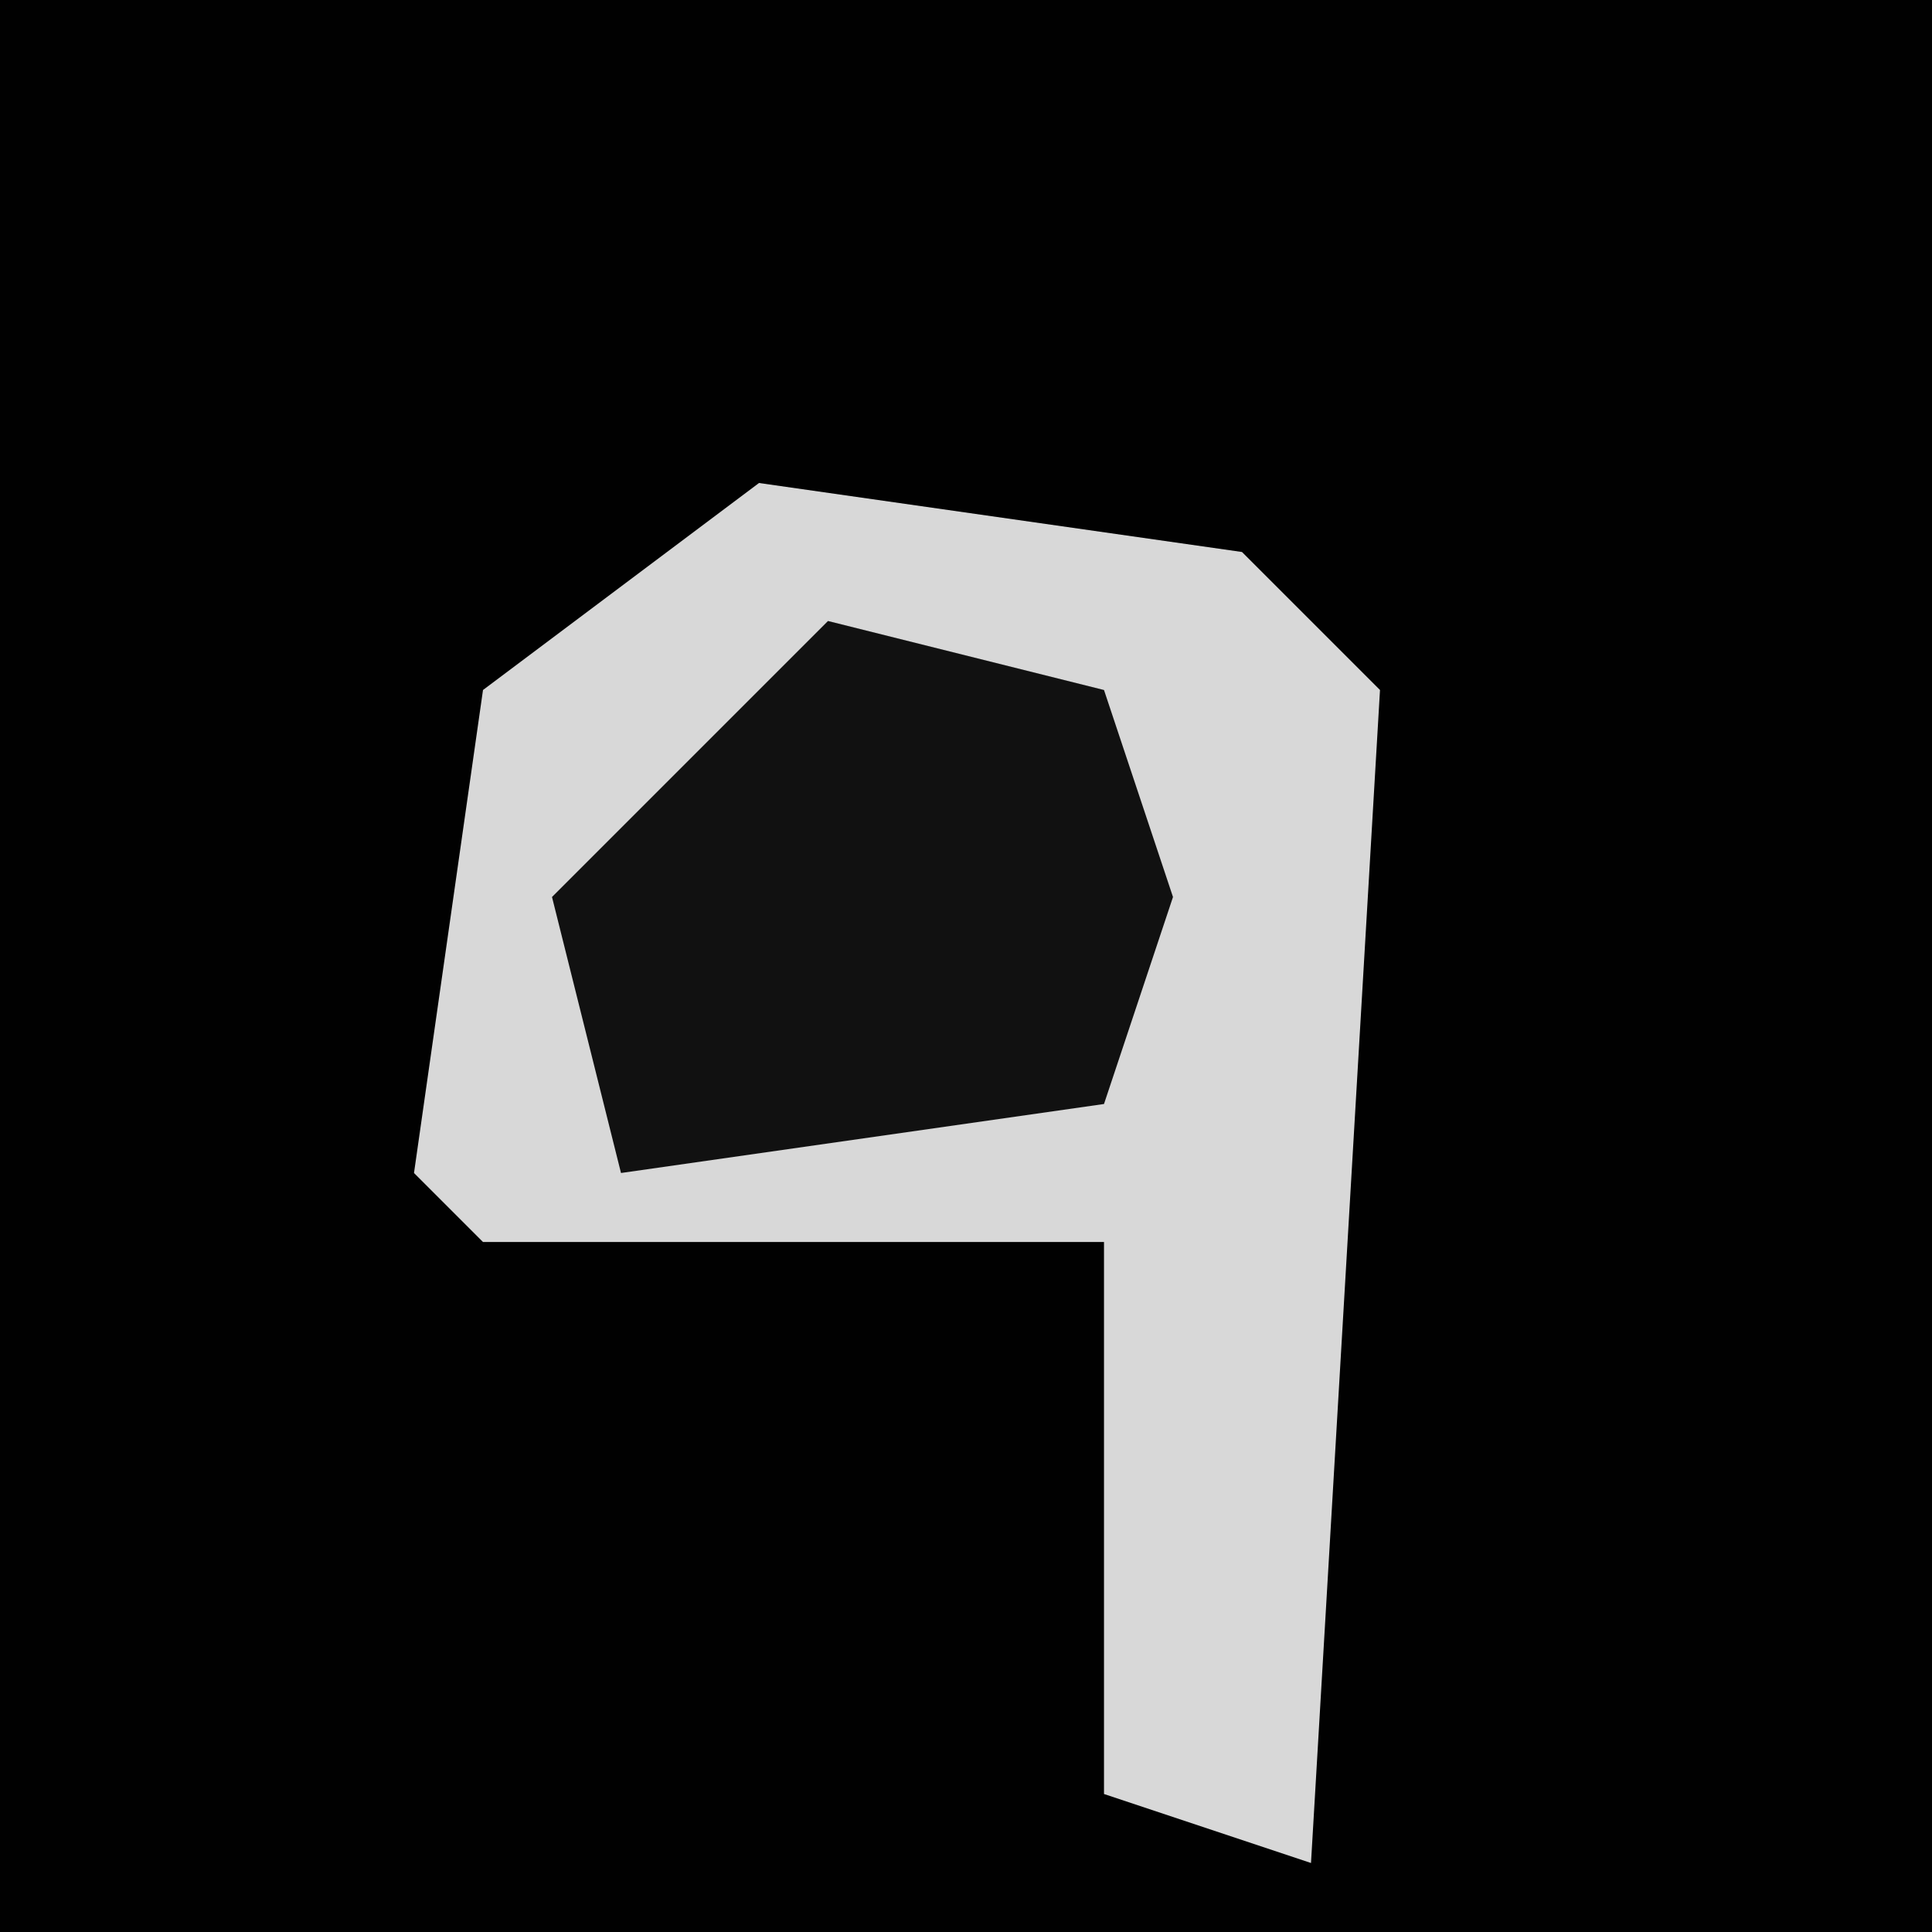 <?xml version="1.0" encoding="UTF-8"?>
<svg version="1.1" xmlns="http://www.w3.org/2000/svg" width="28" height="28">
<path d="M0,0 L28,0 L28,28 L0,28 Z " fill="#010101" transform="translate(0,0)"/>
<path d="M0,0 L7,1 L9,3 L8,20 L5,19 L5,11 L-4,11 L-5,10 L-4,3 Z " fill="#D8D8D8" transform="translate(11,7)"/>
<path d="M0,0 L4,1 L5,4 L4,7 L-3,8 L-4,4 Z " fill="#111111" transform="translate(12,9)"/>
</svg>

